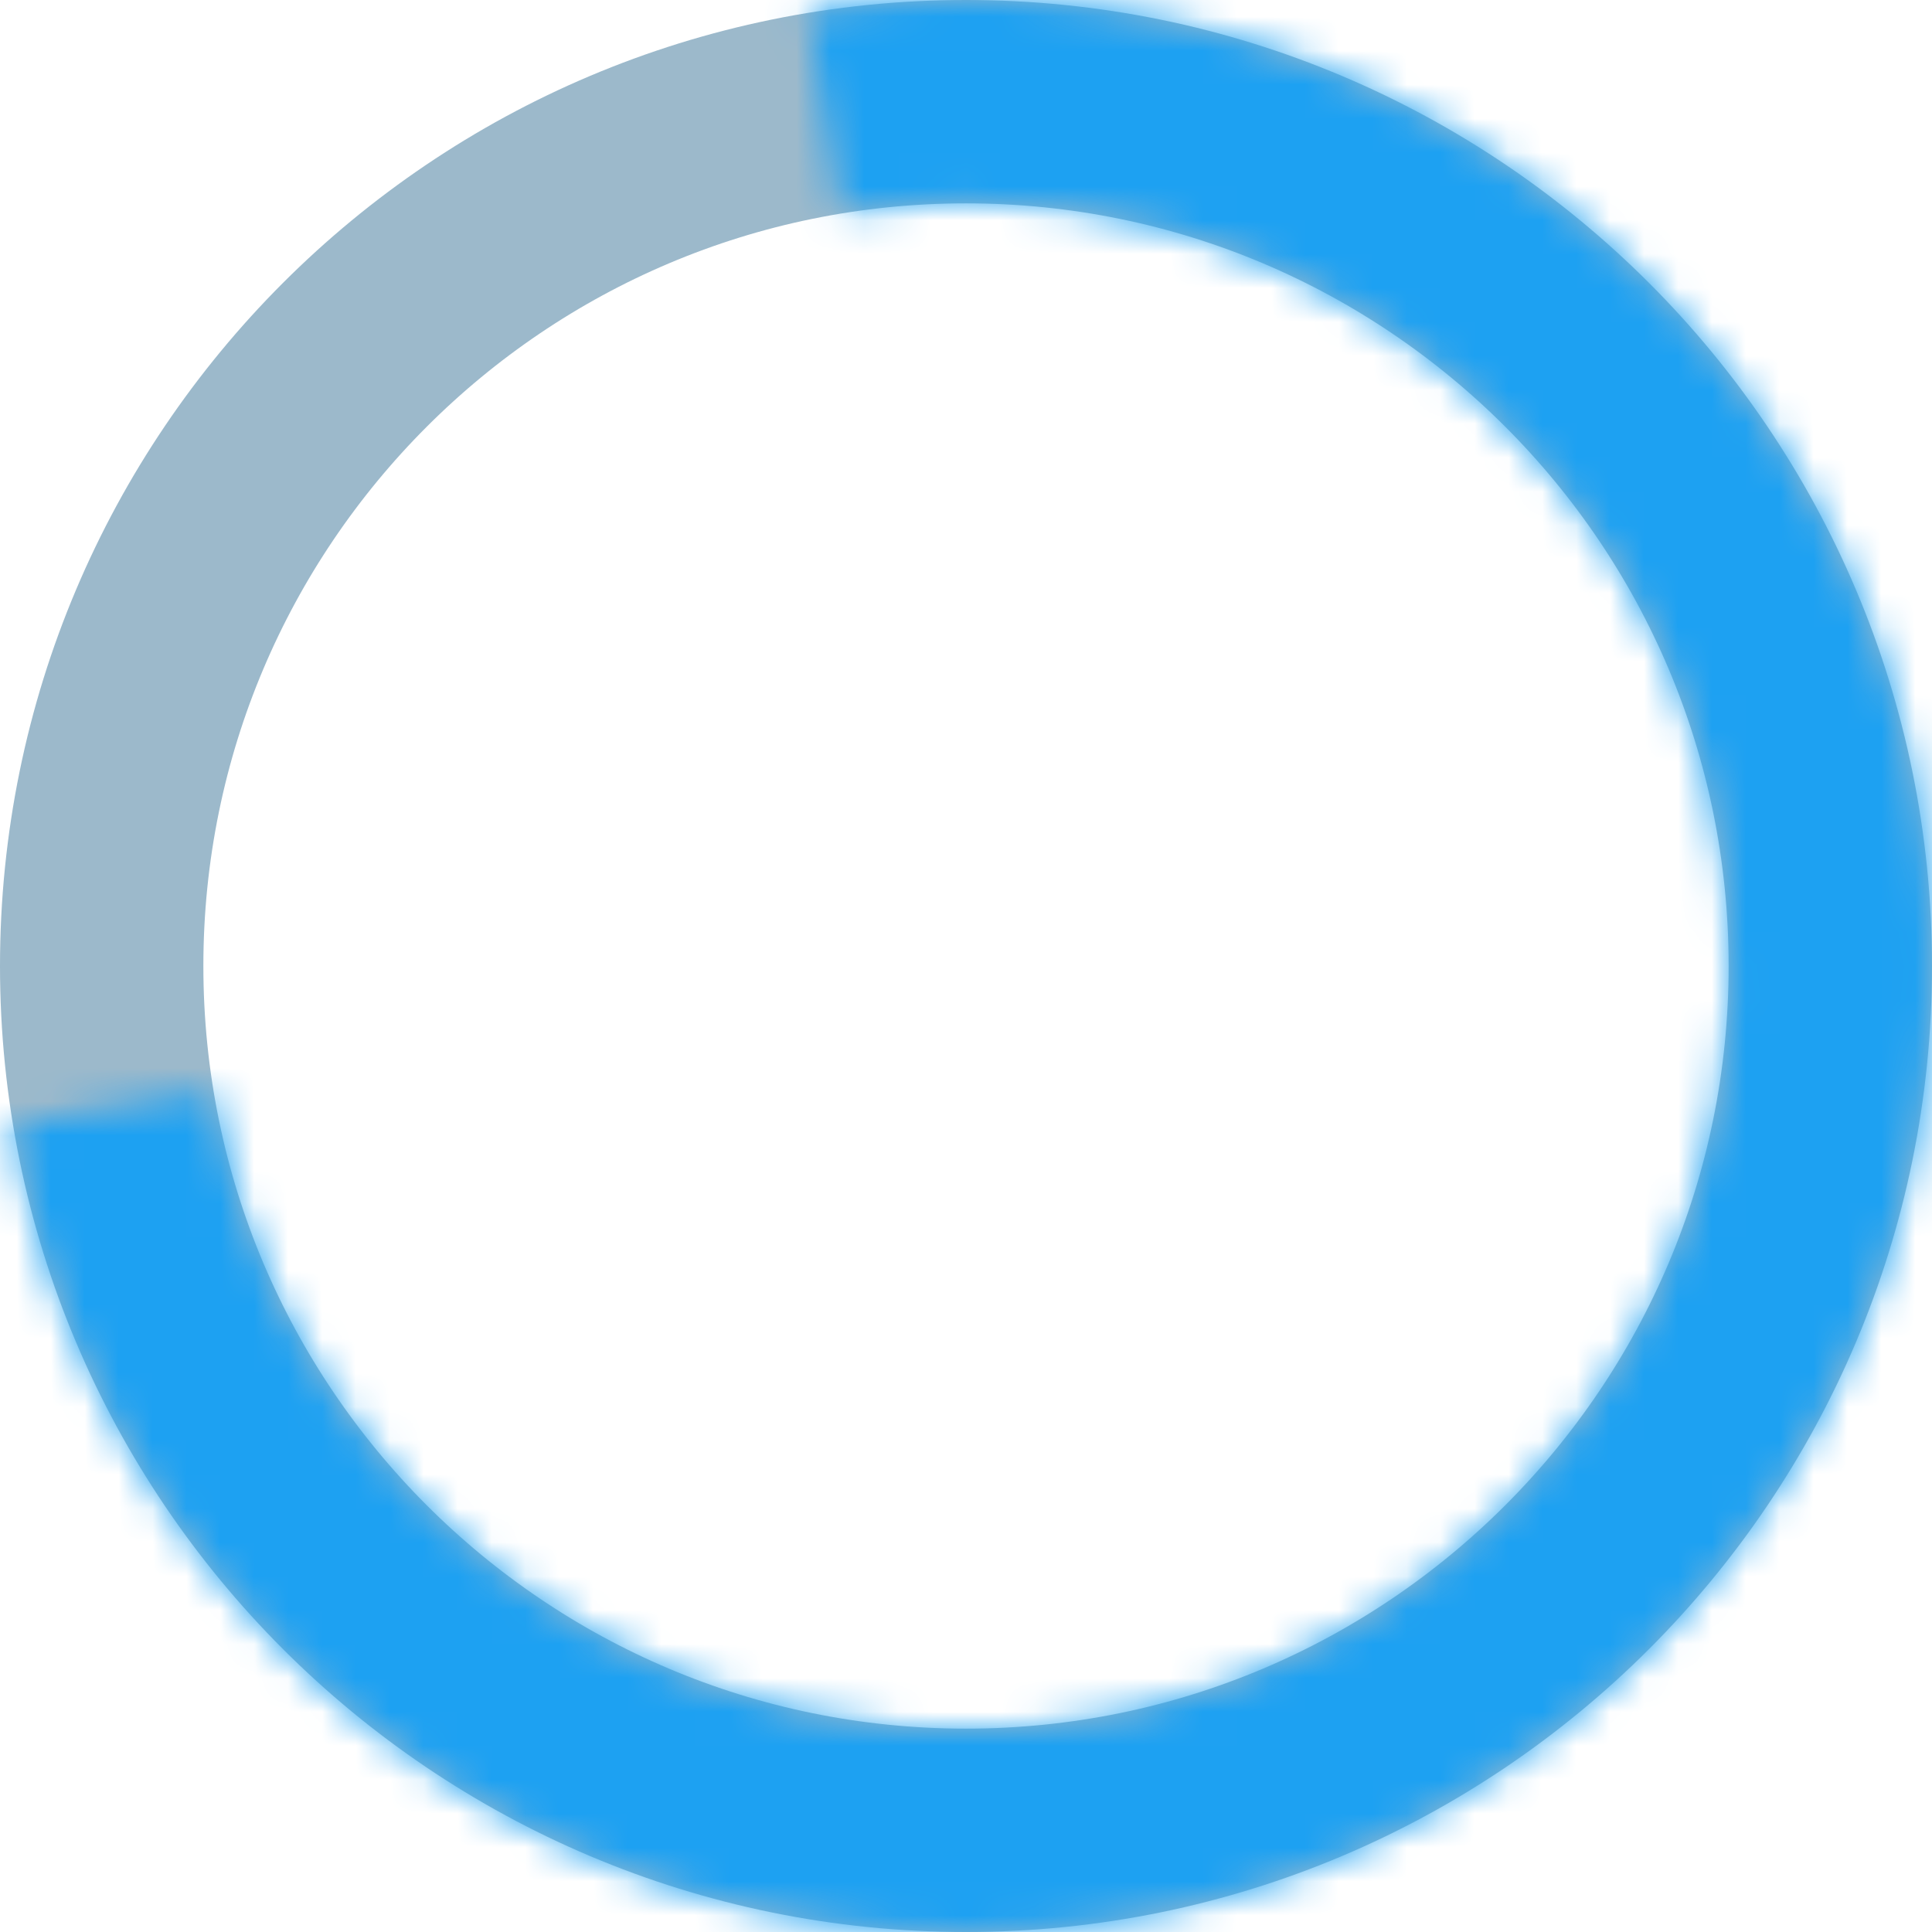 <svg width="57" height="57" viewBox="0 0 57 57" fill="none" xmlns="http://www.w3.org/2000/svg">
    <path d="M54 28.5C54 42.583 42.583 54 28.5 54C14.417 54 3 42.583 3 28.5C3 14.417 14.417 3 28.5 3C42.583 3 54 14.417 54 28.5Z" stroke="#9CB9CB" stroke-width="6"/>
    <mask id="path-2-inside-1_119_3" fill="white">
    <path d="M0.385 33.168C1.308 38.729 3.86 43.891 7.717 48.001C11.574 52.112 16.563 54.986 22.054 56.261C27.544 57.536 33.29 57.154 38.563 55.164C43.837 53.174 48.402 49.664 51.681 45.079C54.96 40.495 56.806 35.04 56.986 29.406C57.165 23.773 55.669 18.212 52.688 13.428C49.708 8.644 45.375 4.851 40.238 2.53C35.102 0.208 29.392 -0.538 23.832 0.385L24.803 6.233C29.207 5.502 33.729 6.093 37.797 7.932C41.865 9.77 45.296 12.774 47.657 16.563C50.018 20.352 51.202 24.756 51.06 29.218C50.918 33.68 49.456 38 46.859 41.631C44.262 45.262 40.647 48.041 36.47 49.618C32.294 51.194 27.743 51.496 23.395 50.487C19.046 49.477 15.095 47.2 12.04 43.945C8.985 40.689 6.964 36.601 6.233 32.197L0.385 33.168Z"/>
    </mask>
    <path d="M0.385 33.168C1.308 38.729 3.86 43.891 7.717 48.001C11.574 52.112 16.563 54.986 22.054 56.261C27.544 57.536 33.29 57.154 38.563 55.164C43.837 53.174 48.402 49.664 51.681 45.079C54.96 40.495 56.806 35.04 56.986 29.406C57.165 23.773 55.669 18.212 52.688 13.428C49.708 8.644 45.375 4.851 40.238 2.53C35.102 0.208 29.392 -0.538 23.832 0.385L24.803 6.233C29.207 5.502 33.729 6.093 37.797 7.932C41.865 9.77 45.296 12.774 47.657 16.563C50.018 20.352 51.202 24.756 51.06 29.218C50.918 33.68 49.456 38 46.859 41.631C44.262 45.262 40.647 48.041 36.47 49.618C32.294 51.194 27.743 51.496 23.395 50.487C19.046 49.477 15.095 47.2 12.04 43.945C8.985 40.689 6.964 36.601 6.233 32.197L0.385 33.168Z" stroke="#1DA1F2" stroke-width="12" mask="url(#path-2-inside-1_119_3)"/>
</svg>
